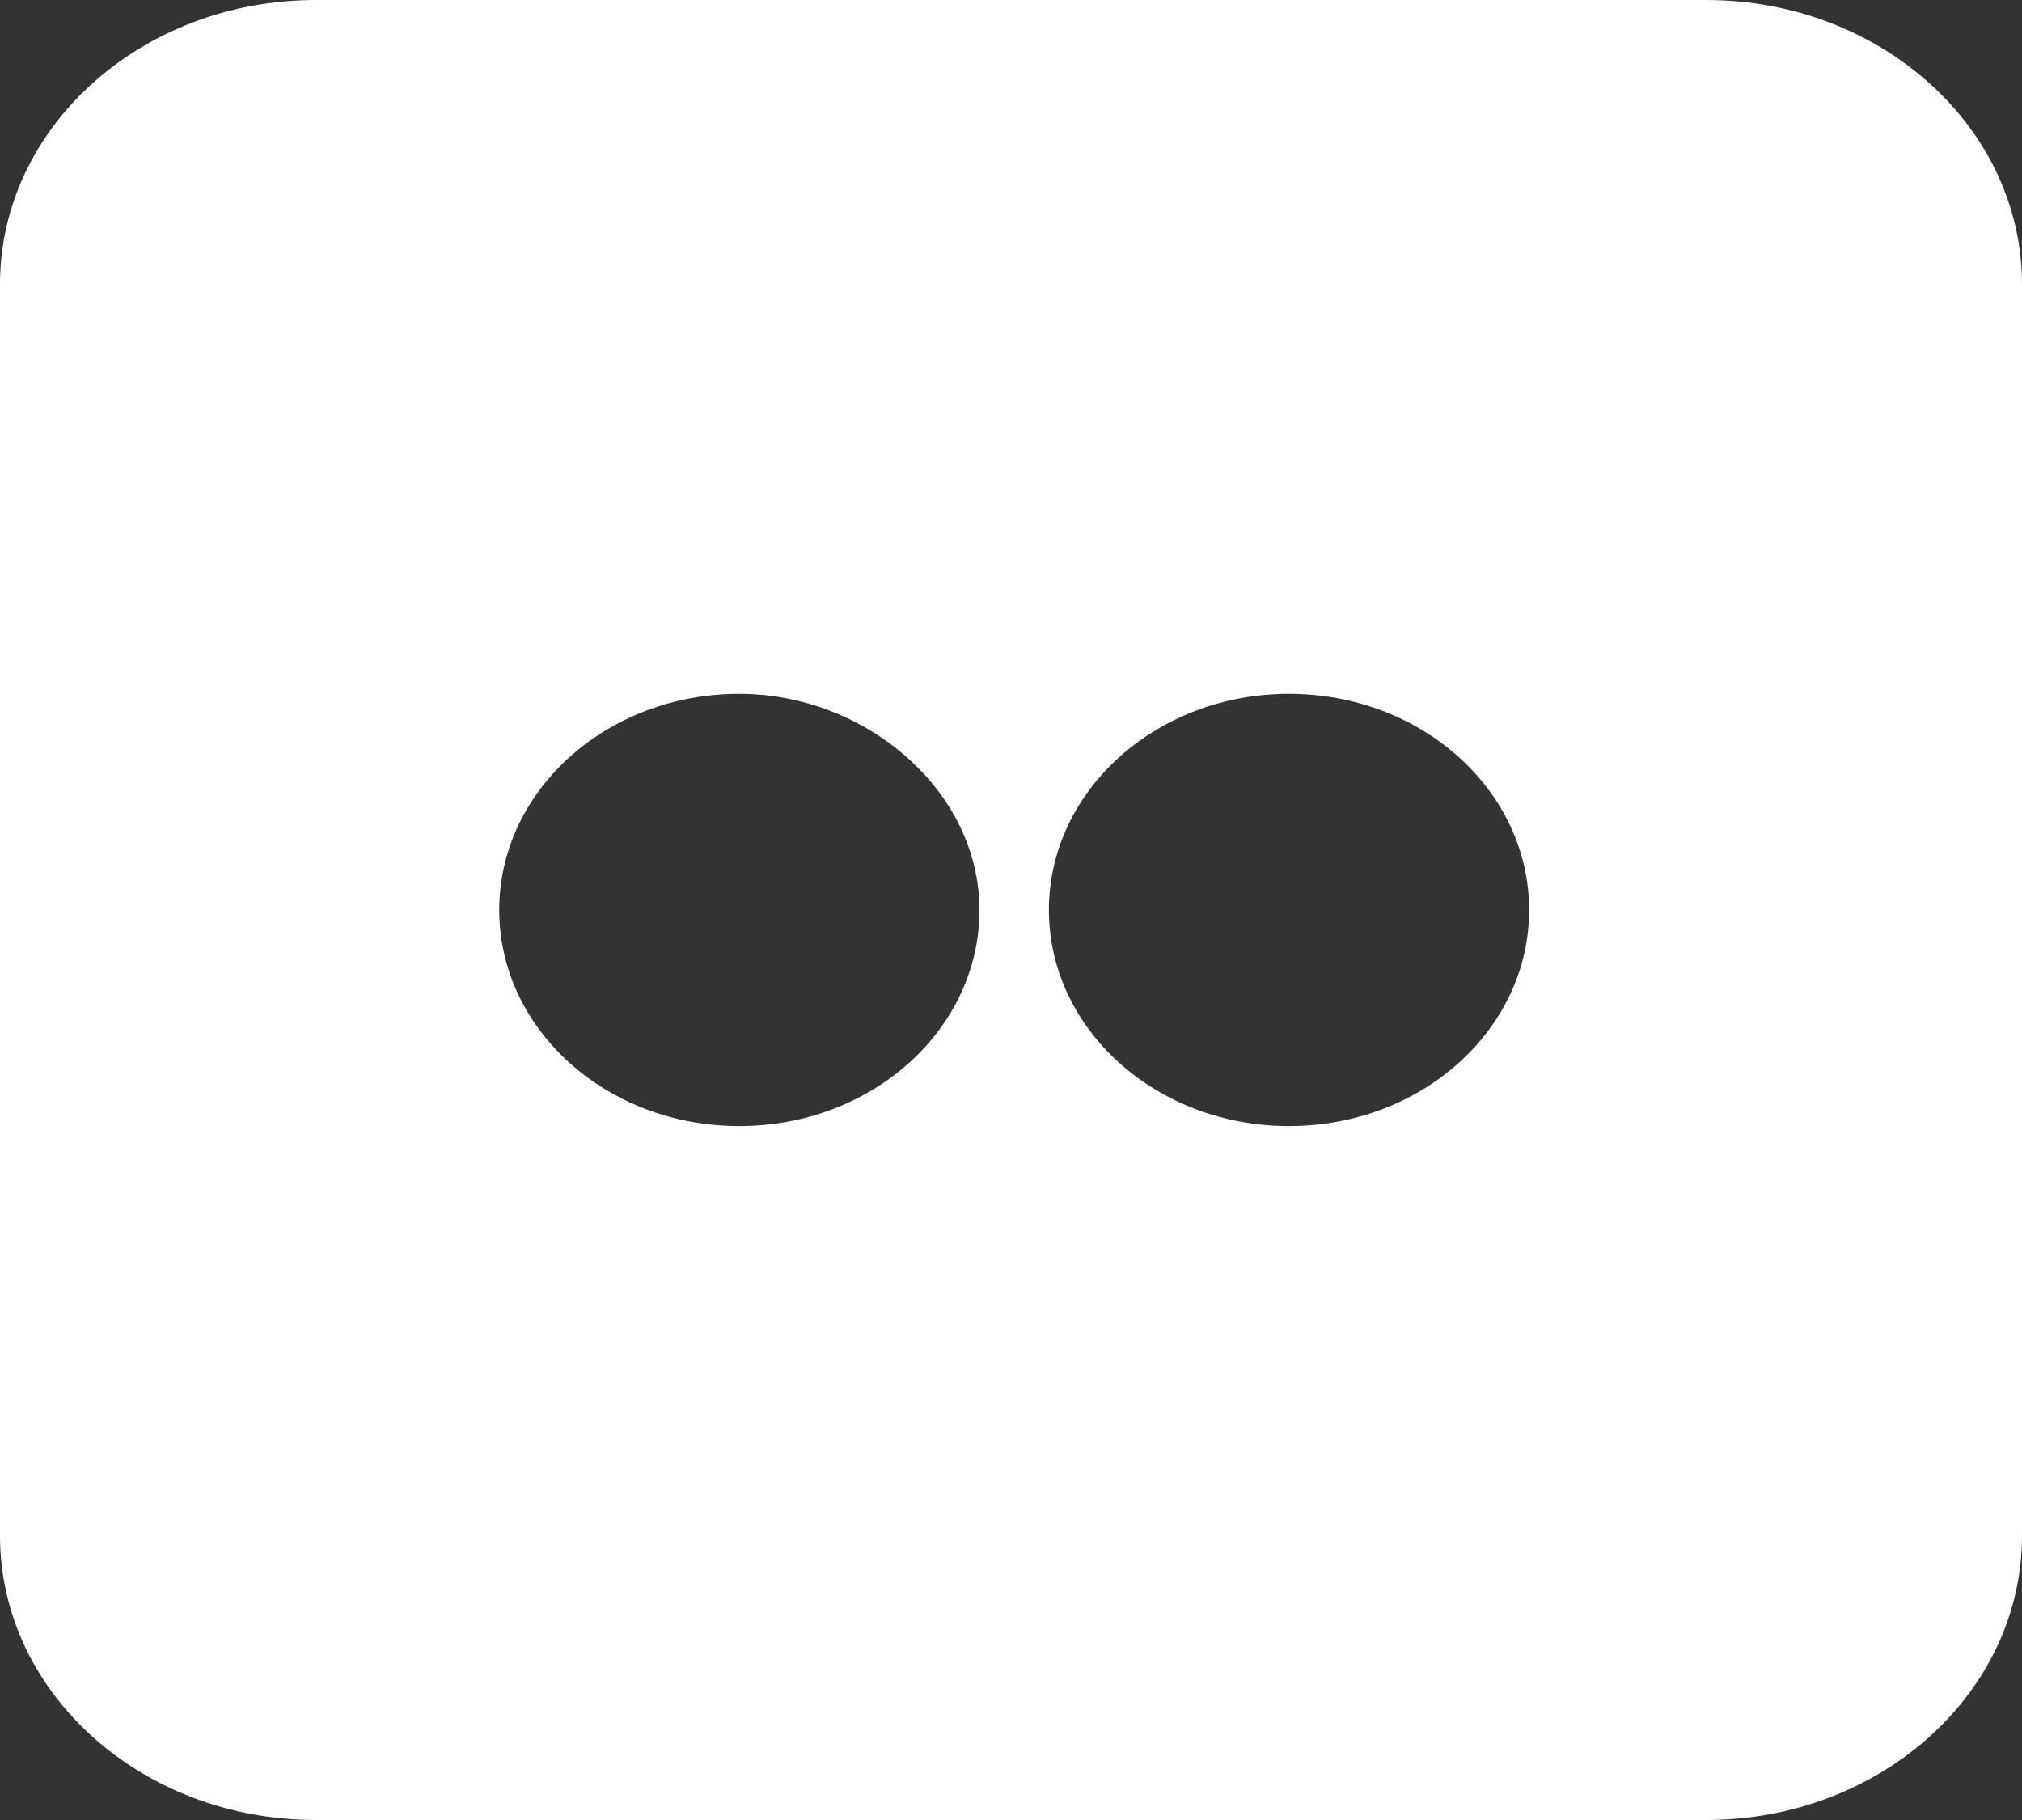 <svg width="20" height="18" viewBox="0 0 20 18" fill="none" xmlns="http://www.w3.org/2000/svg">
<rect x="0" y="0" width="20" height="18" fill="#333333" stroke="none"/>
<path fill-rule="evenodd" clip-rule="evenodd" d="M16.875 0H3.125C1.399 0 0 1.259 0 2.812V15.188C0 16.741 1.399 18 3.125 18H16.875C18.601 18 20 16.741 20 15.188V2.812C20 1.259 18.601 0 16.875 0ZM15.125 9C15.125 10.181 14.062 11.137 12.75 11.137C11.438 11.137 10.375 10.181 10.375 9C10.375 7.819 11.438 6.862 12.75 6.862C14.062 6.862 15.125 7.819 15.125 9ZM7.312 11.137C8.625 11.137 9.688 10.181 9.688 9C9.688 7.819 8.562 6.862 7.312 6.862C6 6.862 4.938 7.819 4.938 9C4.938 10.181 6 11.137 7.312 11.137Z" fill="white"/>
</svg>
